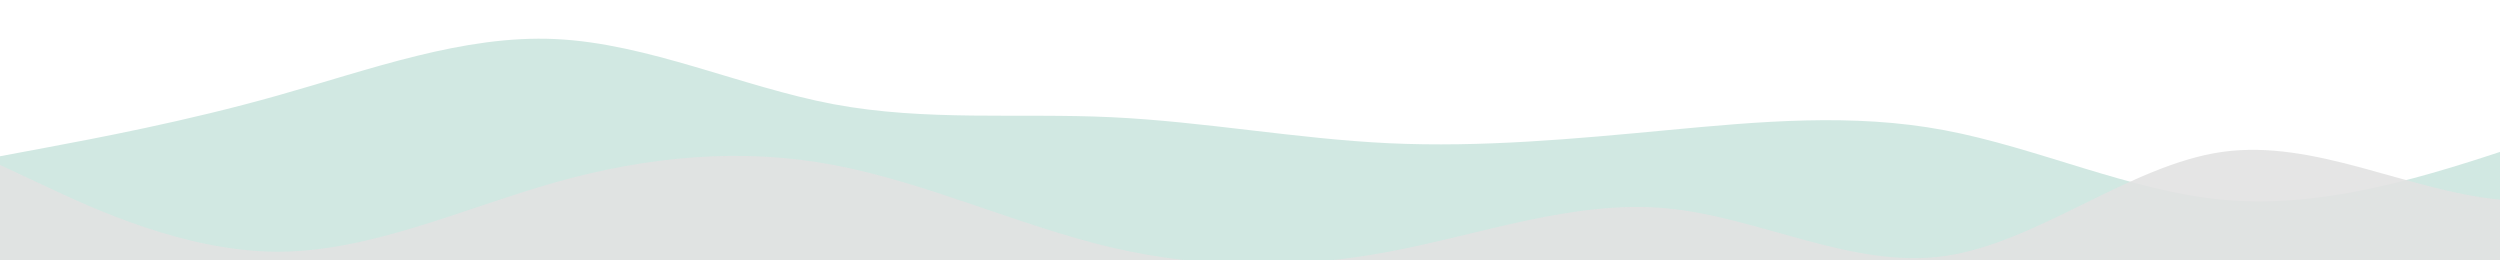 <?xml version="1.0" standalone="no"?>
<svg xmlns:xlink="http://www.w3.org/1999/xlink" id="wave" style="transform:rotate(0deg); transition: 0.3s" viewBox="0 0 1440 150" version="1.1" xmlns="http://www.w3.org/2000/svg"><defs><linearGradient id="sw-gradient-0" x1="0" x2="0" y1="1" y2="0"><stop stop-color="rgba(209, 232, 226, 1)" offset="0%"/><stop stop-color="rgba(209, 232, 226, 1)" offset="100%"/></linearGradient></defs><path style="transform:translate(0, 0px); opacity:1" fill="url(#sw-gradient-0)" d="M0,90L26.7,85C53.3,80,107,70,160,55C213.3,40,267,20,320,22.5C373.3,25,427,50,480,60C533.3,70,587,65,640,67.5C693.3,70,747,80,800,82.5C853.3,85,907,80,960,75C1013.3,70,1067,65,1120,75C1173.3,85,1227,110,1280,115C1333.3,120,1387,105,1440,87.5C1493.3,70,1547,50,1600,47.5C1653.3,45,1707,60,1760,65C1813.3,70,1867,65,1920,65C1973.3,65,2027,70,2080,67.5C2133.3,65,2187,55,2240,50C2293.3,45,2347,45,2400,45C2453.3,45,2507,45,2560,50C2613.3,55,2667,65,2720,80C2773.3,95,2827,115,2880,122.5C2933.3,130,2987,125,3040,117.5C3093.3,110,3147,100,3200,97.5C3253.3,95,3307,100,3360,100C3413.3,100,3467,95,3520,77.5C3573.3,60,3627,30,3680,15C3733.3,0,3787,0,3813,0L3840,0L3840,150L3813.3,150C3786.7,150,3733,150,3680,150C3626.7,150,3573,150,3520,150C3466.7,150,3413,150,3360,150C3306.7,150,3253,150,3200,150C3146.7,150,3093,150,3040,150C2986.7,150,2933,150,2880,150C2826.7,150,2773,150,2720,150C2666.7,150,2613,150,2560,150C2506.7,150,2453,150,2400,150C2346.7,150,2293,150,2240,150C2186.7,150,2133,150,2080,150C2026.7,150,1973,150,1920,150C1866.7,150,1813,150,1760,150C1706.7,150,1653,150,1600,150C1546.7,150,1493,150,1440,150C1386.7,150,1333,150,1280,150C1226.7,150,1173,150,1120,150C1066.7,150,1013,150,960,150C906.7,150,853,150,800,150C746.7,150,693,150,640,150C586.7,150,533,150,480,150C426.7,150,373,150,320,150C266.7,150,213,150,160,150C106.7,150,53,150,27,150L0,150Z"/><defs><linearGradient id="sw-gradient-1" x1="0" x2="0" y1="1" y2="0"><stop stop-color="rgba(226, 226, 226, 1)" offset="0%"/><stop stop-color="rgba(226, 226, 226, 1)" offset="100%"/></linearGradient></defs><path style="transform:translate(0, 50px); opacity:0.9" fill="url(#sw-gradient-1)" d="M0,45L26.7,57.5C53.3,70,107,95,160,95C213.3,95,267,70,320,55C373.3,40,427,35,480,45C533.3,55,587,80,640,92.5C693.3,105,747,105,800,95C853.3,85,907,65,960,70C1013.3,75,1067,105,1120,97.5C1173.3,90,1227,45,1280,37.5C1333.3,30,1387,60,1440,65C1493.3,70,1547,50,1600,50C1653.3,50,1707,70,1760,75C1813.3,80,1867,70,1920,60C1973.3,50,2027,40,2080,37.5C2133.3,35,2187,40,2240,55C2293.3,70,2347,95,2400,102.5C2453.3,110,2507,100,2560,95C2613.3,90,2667,90,2720,95C2773.3,100,2827,110,2880,95C2933.3,80,2987,40,3040,40C3093.3,40,3147,80,3200,80C3253.3,80,3307,40,3360,37.5C3413.3,35,3467,70,3520,72.5C3573.3,75,3627,45,3680,30C3733.3,15,3787,15,3813,15L3840,15L3840,150L3813.3,150C3786.7,150,3733,150,3680,150C3626.7,150,3573,150,3520,150C3466.7,150,3413,150,3360,150C3306.7,150,3253,150,3200,150C3146.7,150,3093,150,3040,150C2986.7,150,2933,150,2880,150C2826.7,150,2773,150,2720,150C2666.7,150,2613,150,2560,150C2506.7,150,2453,150,2400,150C2346.7,150,2293,150,2240,150C2186.7,150,2133,150,2080,150C2026.7,150,1973,150,1920,150C1866.7,150,1813,150,1760,150C1706.7,150,1653,150,1600,150C1546.7,150,1493,150,1440,150C1386.7,150,1333,150,1280,150C1226.7,150,1173,150,1120,150C1066.7,150,1013,150,960,150C906.7,150,853,150,800,150C746.7,150,693,150,640,150C586.7,150,533,150,480,150C426.7,150,373,150,320,150C266.7,150,213,150,160,150C106.7,150,53,150,27,150L0,150Z"/></svg>